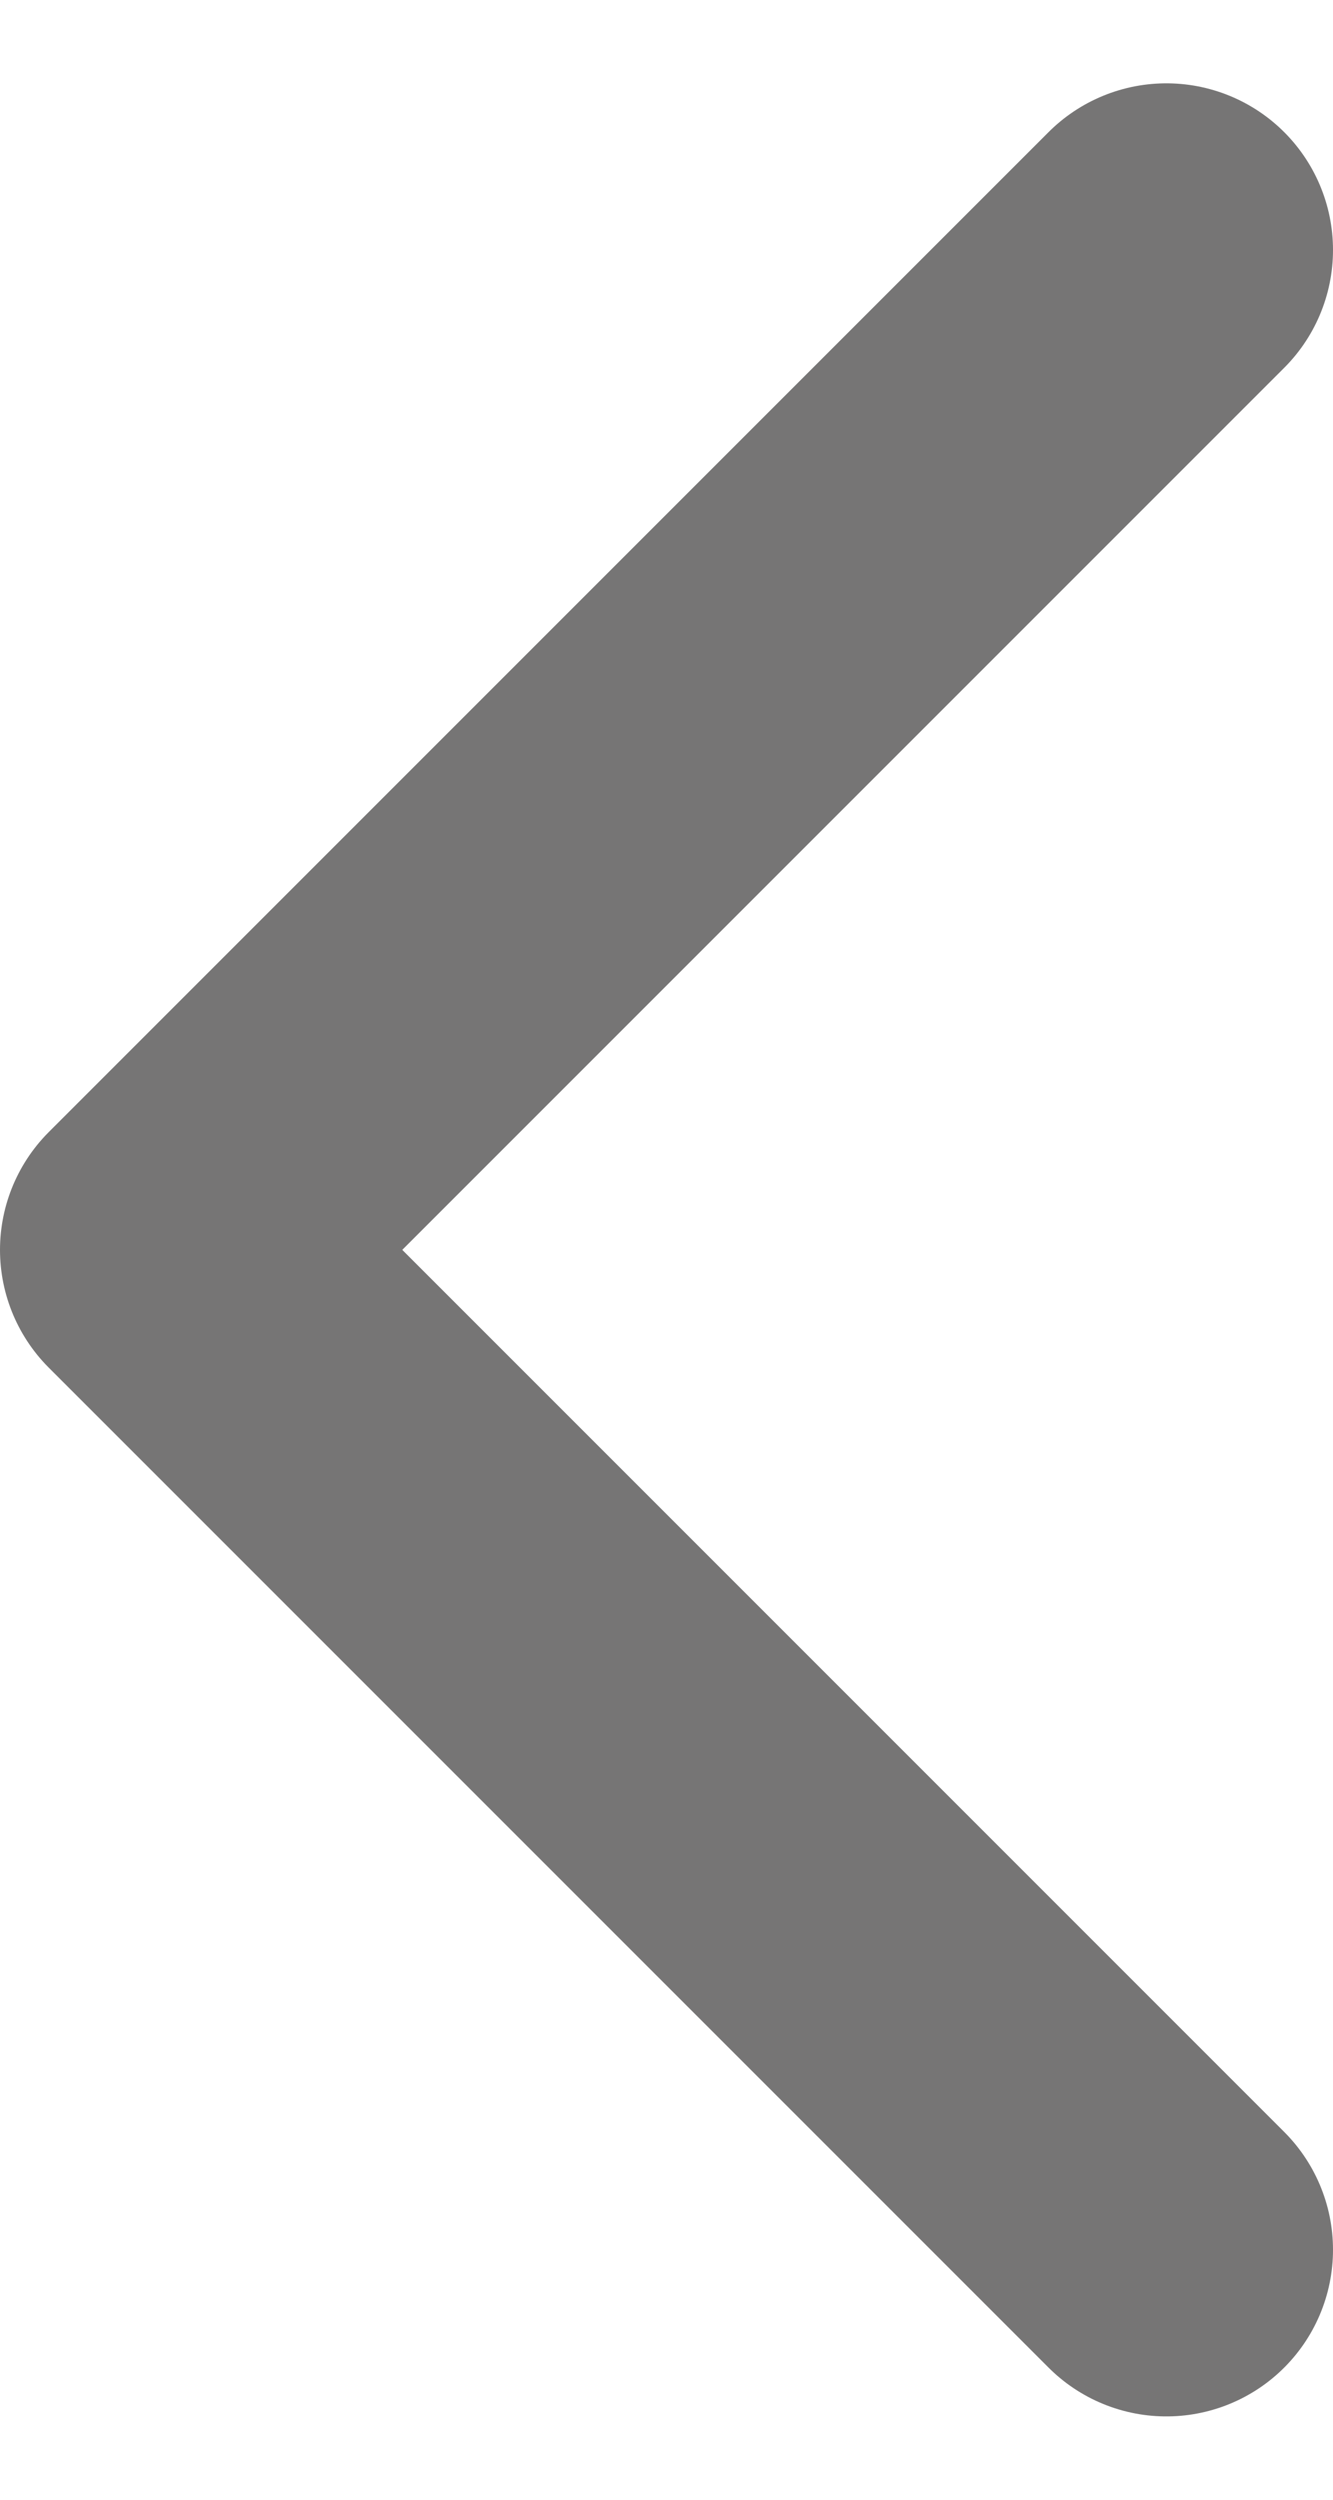 <svg width="8" height="15" viewBox="0 0 8 15" fill="none" xmlns="http://www.w3.org/2000/svg">
<path d="M7 13.5L1 7.5L7 1.5" stroke="#767575" stroke-width="2" stroke-linecap="round" stroke-linejoin="round"/>
</svg>
